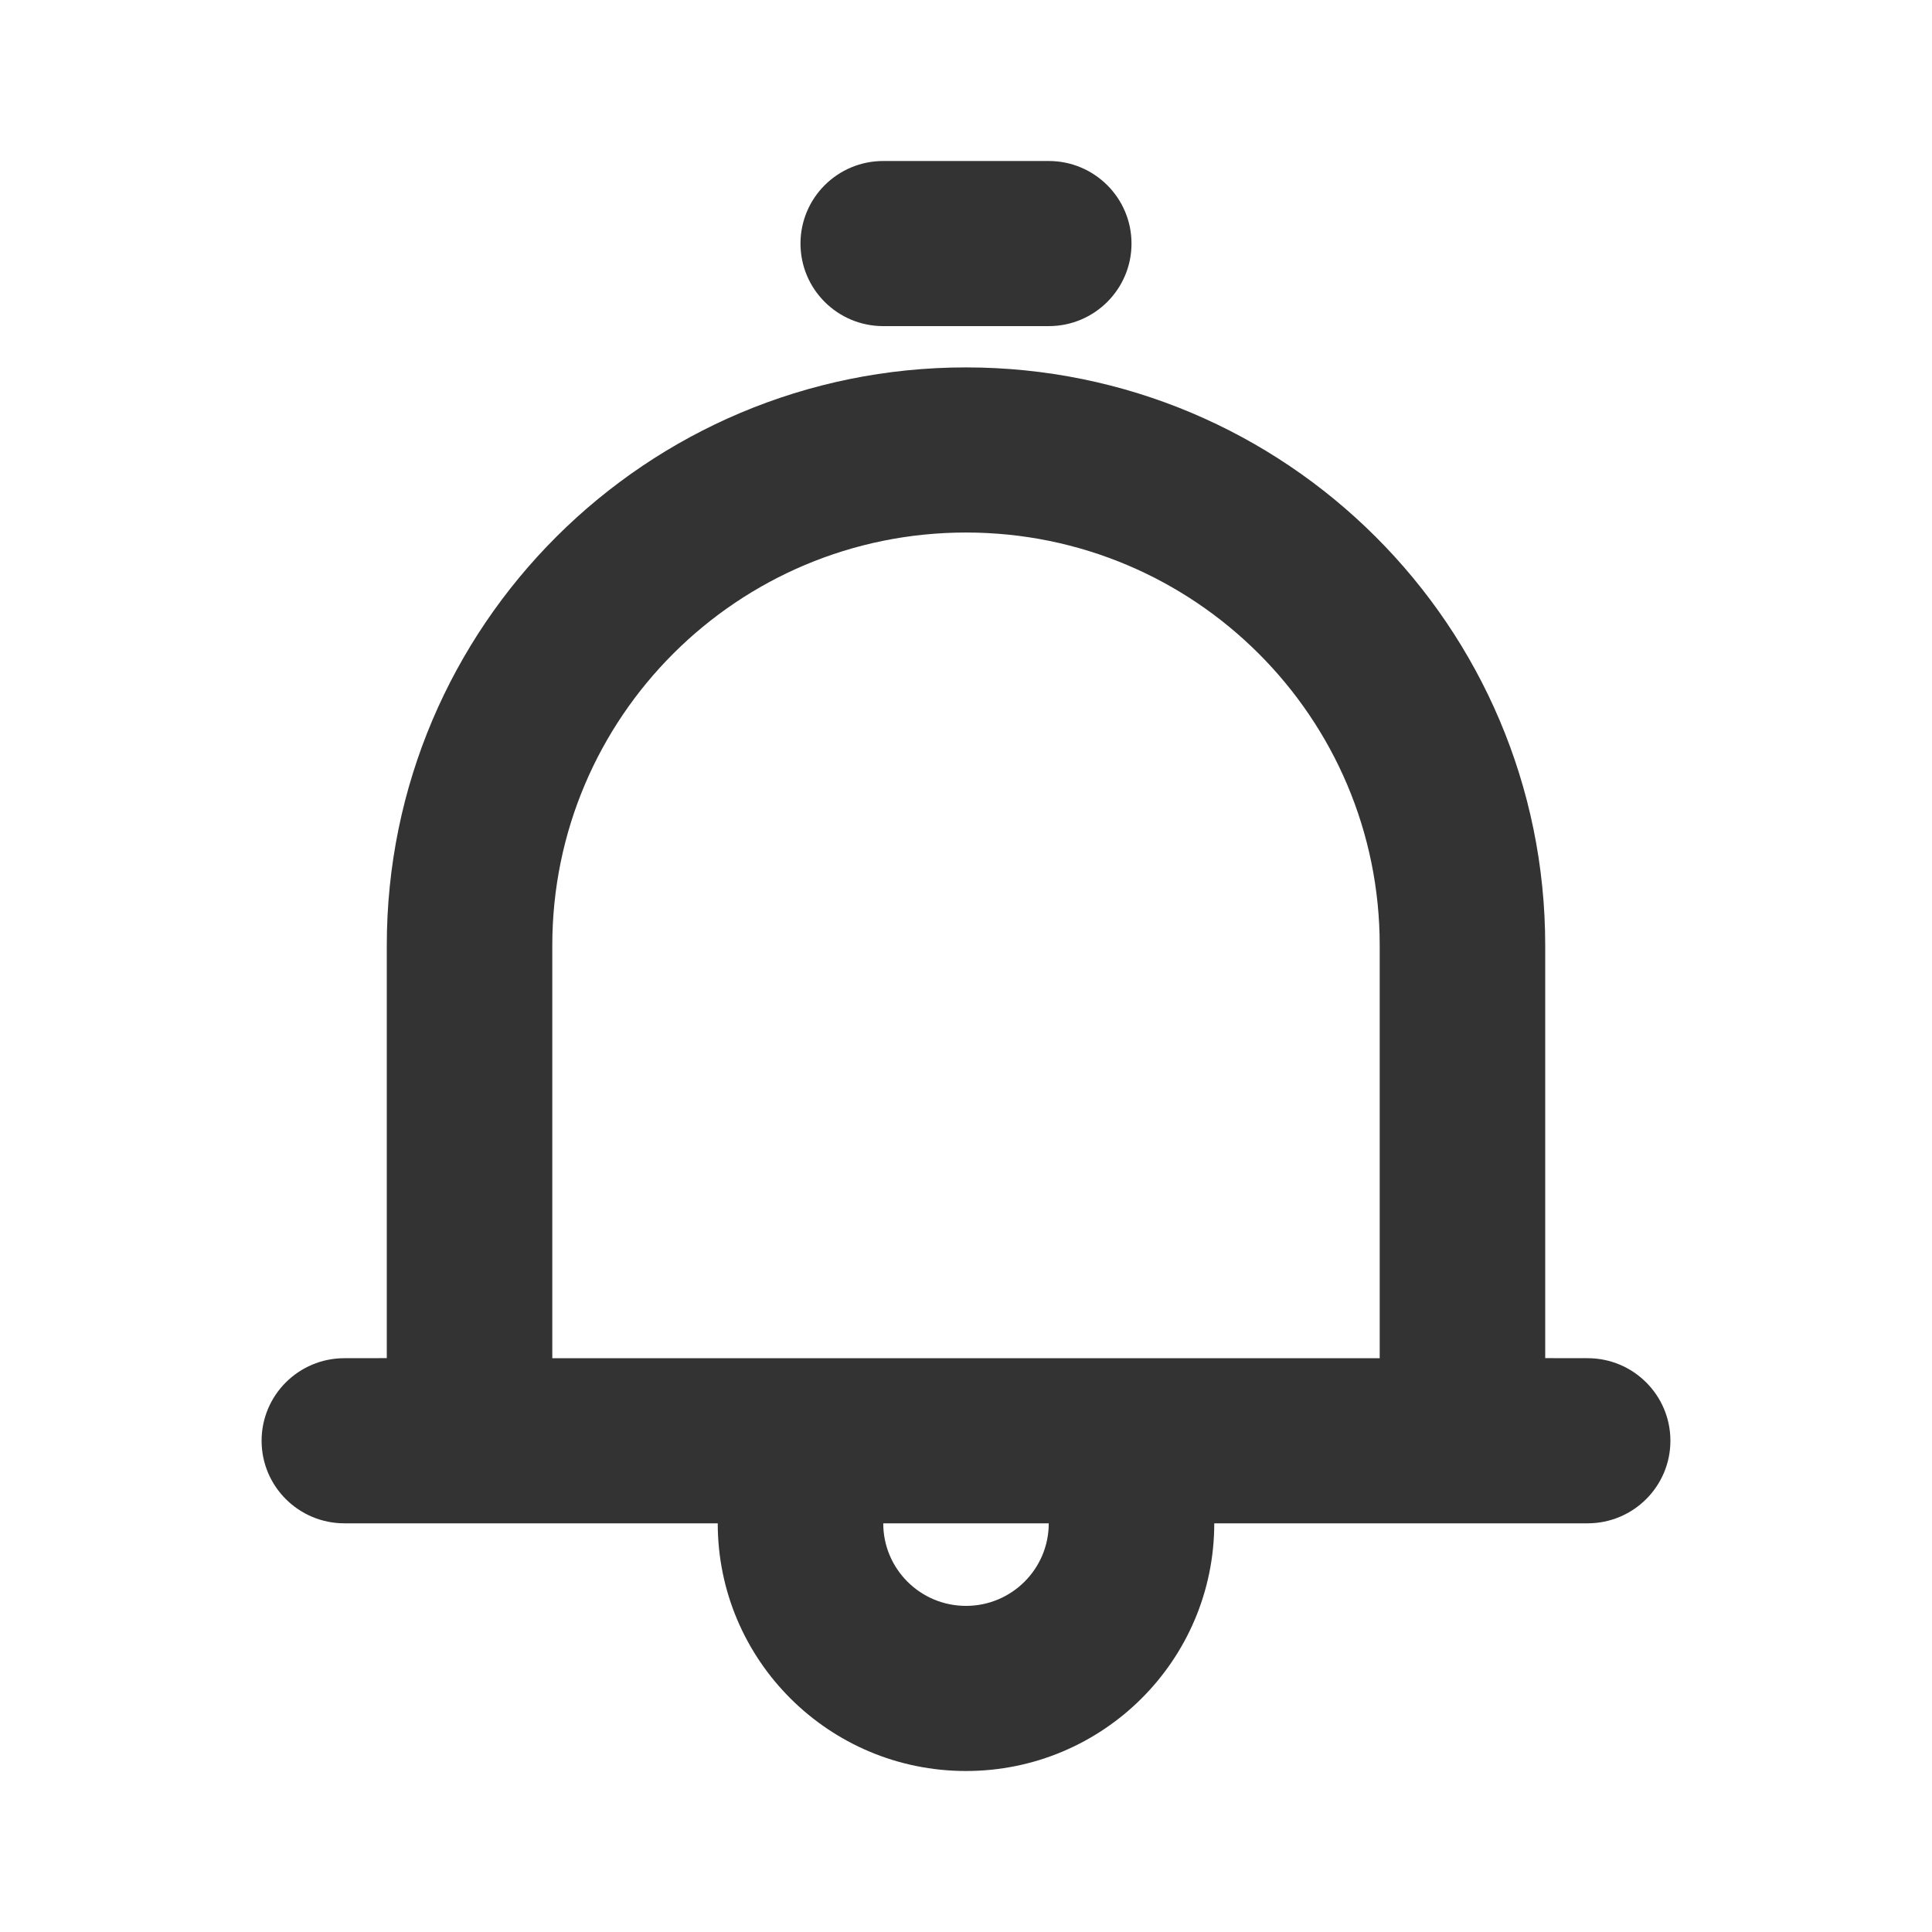 <svg width="30" height="30" viewBox="0 0 30 30" fill="none" xmlns="http://www.w3.org/2000/svg">
<path fill-rule="evenodd" clip-rule="evenodd" d="M15 5.705C19.967 5.705 23.994 9.723 23.994 14.68L23.994 21.089L24.653 21.09C25.362 21.09 25.938 21.664 25.938 22.372C25.938 23.08 25.362 23.654 24.653 23.654H18.855C18.855 25.778 17.129 27.5 15 27.5C12.871 27.5 11.145 25.778 11.145 23.654H5.347C4.638 23.654 4.062 23.08 4.062 22.372C4.062 21.664 4.638 21.09 5.347 21.09L6.006 21.089L6.006 14.68C6.006 9.723 10.033 5.705 15 5.705ZM16.285 23.654H13.715C13.715 24.362 14.29 24.936 15 24.936C15.71 24.936 16.285 24.362 16.285 23.654ZM15 8.269C11.452 8.269 8.576 11.139 8.576 14.68V21.09H21.424V14.68C21.424 11.139 18.548 8.269 15 8.269ZM16.285 2.5C16.994 2.5 17.57 3.074 17.57 3.782C17.57 4.49 16.994 5.064 16.285 5.064H13.715C13.005 5.064 12.43 4.49 12.43 3.782C12.43 3.074 13.005 2.5 13.715 2.5H16.285Z" fill="#333333"/>
</svg>
